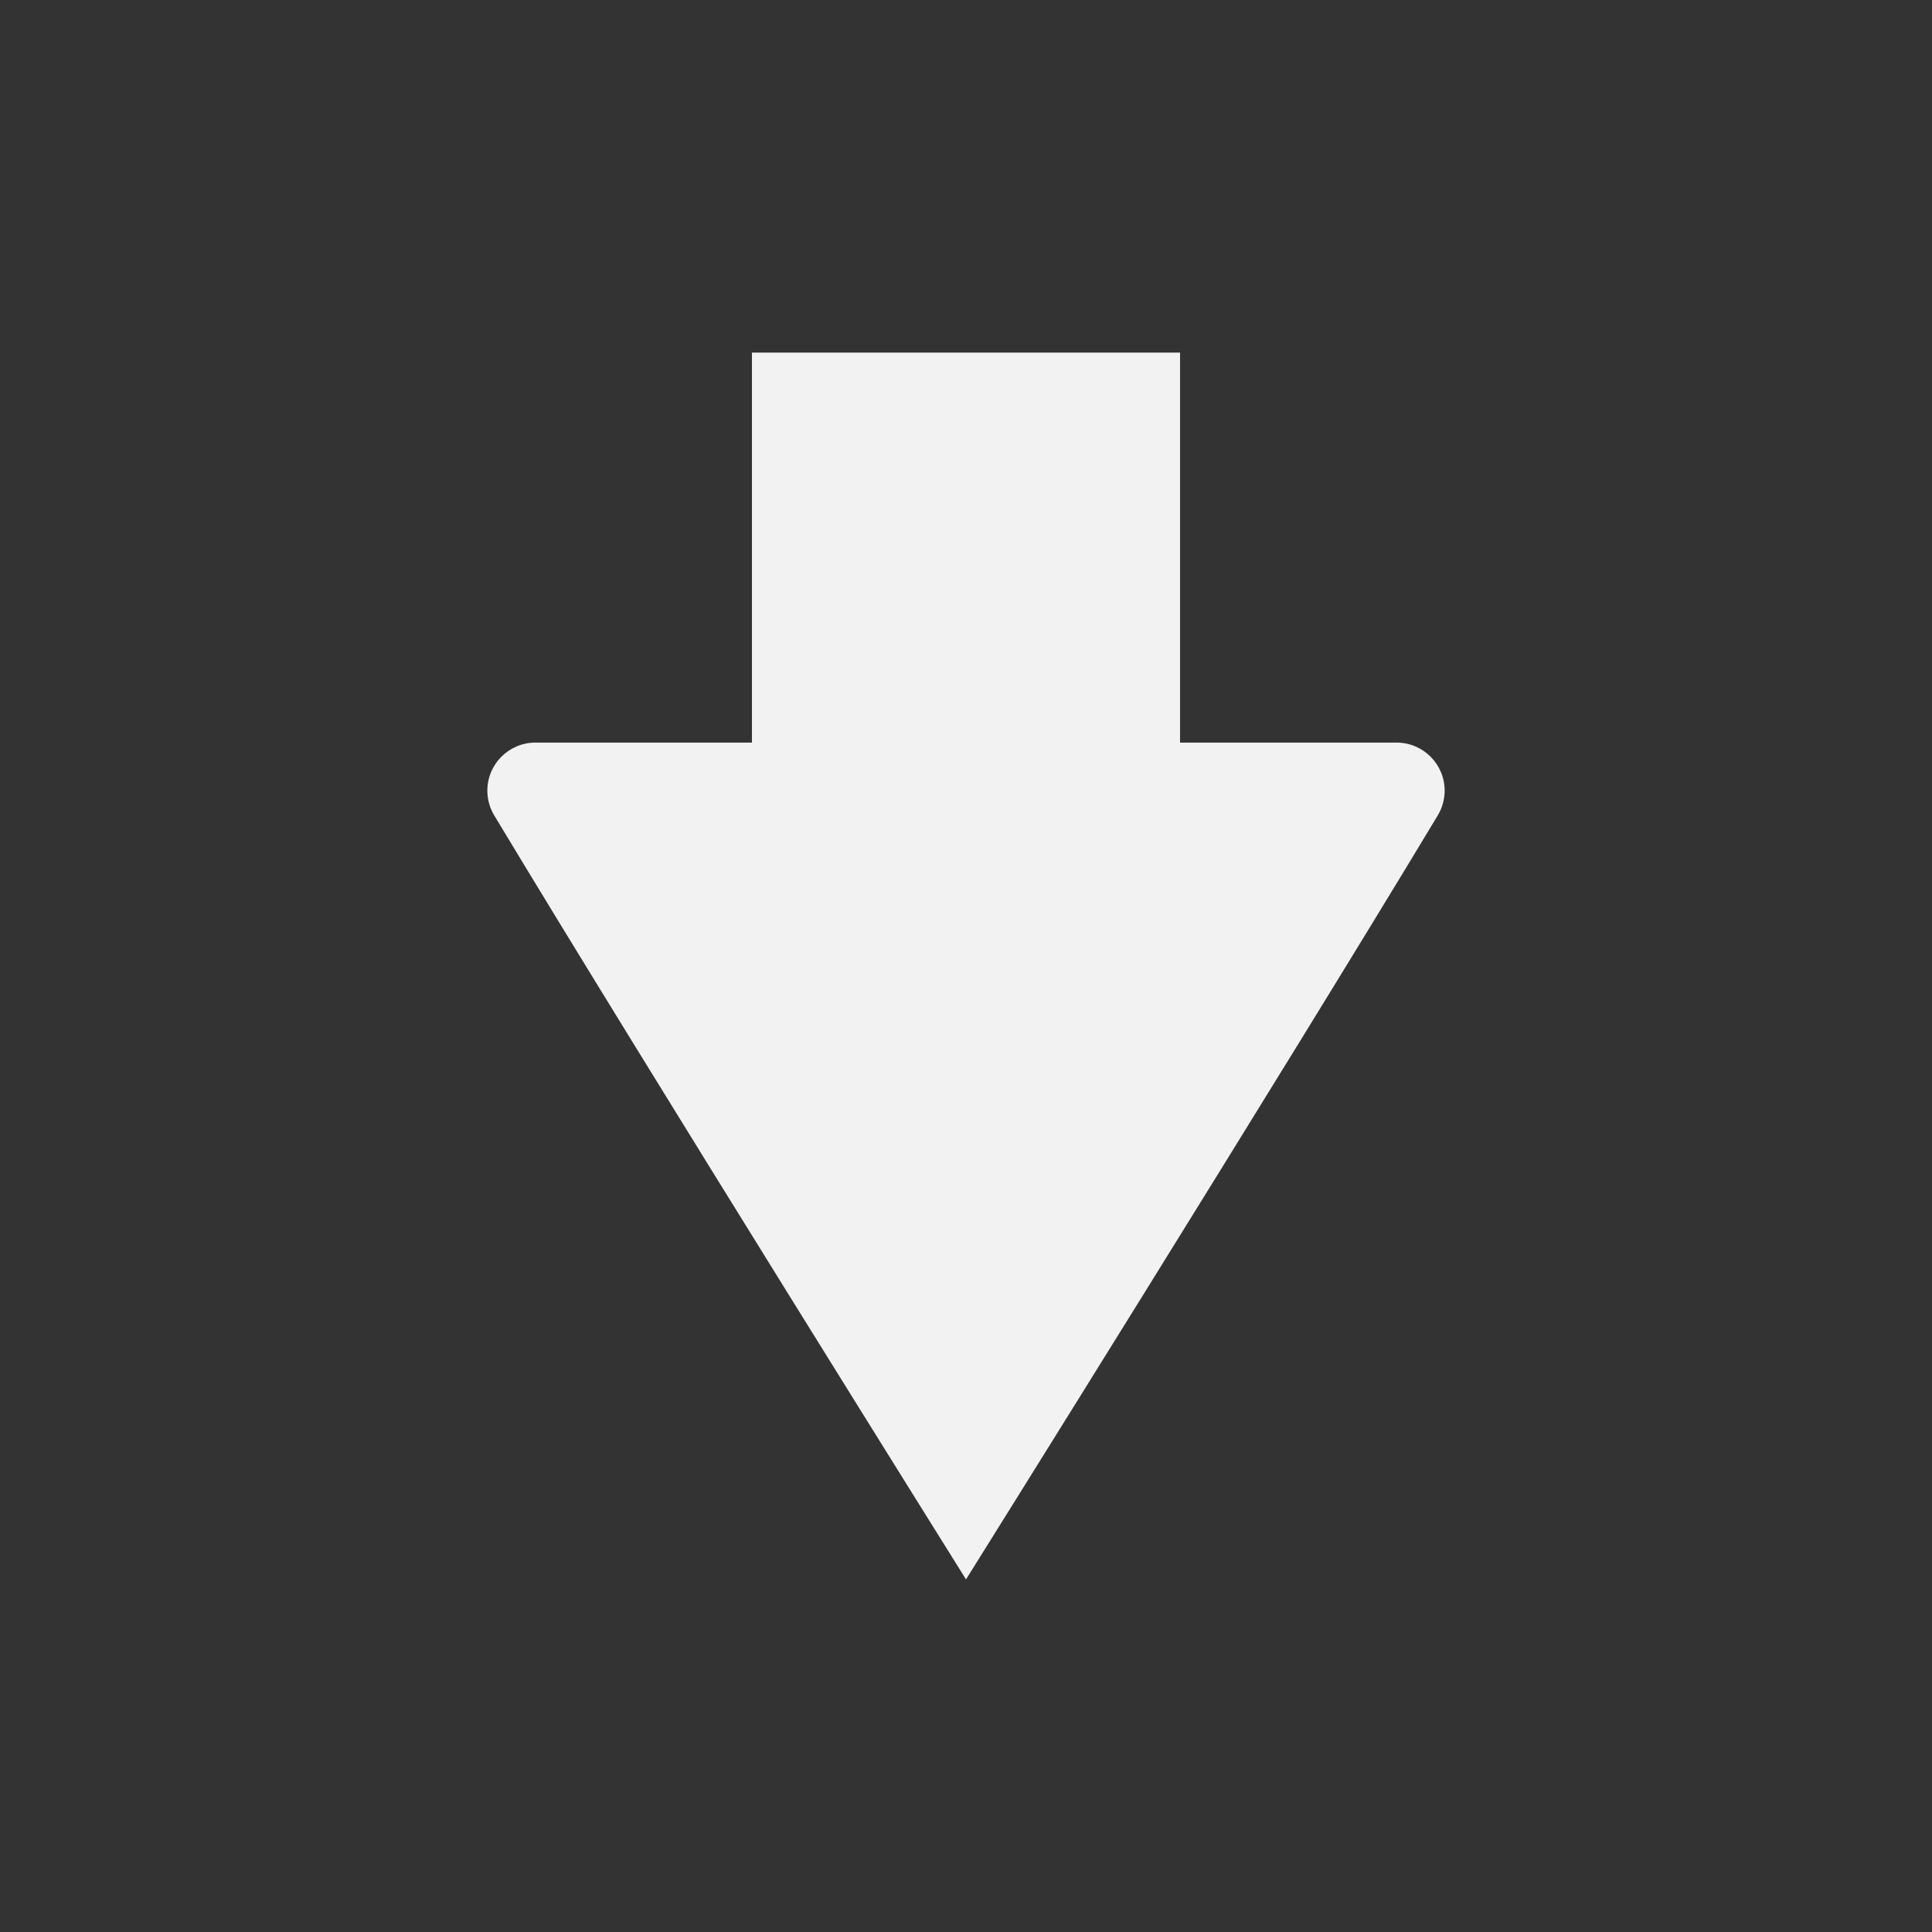 <?xml version="1.0" encoding="UTF-8" standalone="no"?>
<!-- Created with Inkscape (http://www.inkscape.org/) -->

<svg
   xmlns:dc="http://purl.org/dc/elements/1.1/"
   xmlns:cc="http://creativecommons.org/ns#"
   xmlns:rdf="http://www.w3.org/1999/02/22-rdf-syntax-ns#"
   xmlns:svg="http://www.w3.org/2000/svg"
   xmlns="http://www.w3.org/2000/svg"
   xmlns:sodipodi="http://sodipodi.sourceforge.net/DTD/sodipodi-0.dtd"
   xmlns:inkscape="http://www.inkscape.org/namespaces/inkscape"
   width="10cm"
   height="10cm"
   viewBox="0 0 354.331 354.331"
   id="svg2"
   version="1.1"
   inkscape:version="0.91 r13725"
   sodipodi:docname="Forward90.svg">
  <rect x="0" y="0" width="354.331" height="354.331" fill="#333333" stroke="none"/>
  <defs
     id="defs4" />
  <sodipodi:namedview
     id="base"
     pagecolor="#ffffff"
     bordercolor="#666666"
     borderopacity="1.0"
     inkscape:pageopacity="0.0"
     inkscape:pageshadow="2"
     inkscape:zoom="1"
     inkscape:cx="190.94781"
     inkscape:cy="216.02003"
     inkscape:document-units="px"
     inkscape:current-layer="layer1"
     showgrid="true"
     units="cm"
     inkscape:snap-bbox="true"
     inkscape:bbox-paths="true"
     inkscape:snap-page="true"
     inkscape:bbox-nodes="true"
     inkscape:snap-bbox-edge-midpoints="true"
     inkscape:snap-bbox-midpoints="true"
     inkscape:window-width="1249"
     inkscape:window-height="1027"
     inkscape:window-x="1309"
     inkscape:window-y="24"
     inkscape:window-maximized="0"
     inkscape:snap-object-midpoints="true"
     inkscape:snap-center="true"
     inkscape:snap-to-guides="false"
     inkscape:object-paths="true"
     inkscape:snap-intersection-paths="true"
     inkscape:object-nodes="true"
     inkscape:snap-smooth-nodes="true"
     inkscape:snap-midpoints="true"
     inkscape:snap-grids="true">
    <inkscape:grid
       type="xygrid"
       id="grid4686" />
  </sodipodi:namedview>
  <g
     inkscape:label="Layer 1"
     inkscape:groupmode="layer"
     id="layer1"
     transform="translate(0,-698.032)">
    <path
       style="opacity:1;fill:#f2f2f2;fill-opacity:1;fill-rule:evenodd;stroke:none;stroke-width:4.385;stroke-linecap:butt;stroke-linejoin:miter;stroke-miterlimit:4;stroke-dasharray:none;stroke-opacity:1"
       d="m 89.379,843.045 c 0.003,1.605 0.444,3.179 1.275,4.553 28.22,46.871 86.512,140.1 86.512,140.1 0,0 58.29,-93.229 86.51,-140.1 0.831,-1.373 1.272,-2.947 1.275,-4.553 0,-4.873 -3.951,-8.822 -8.824,-8.822 l -39.705,0 0,-71.525 -78.514,0 0,71.525 -39.705,0 c -4.873,0 -8.824,3.949 -8.824,8.822 z"
       id="path3335"
       inkscape:connector-curvature="0"
       sodipodi:nodetypes="cccccsccccsc" />
  </g>
</svg>
